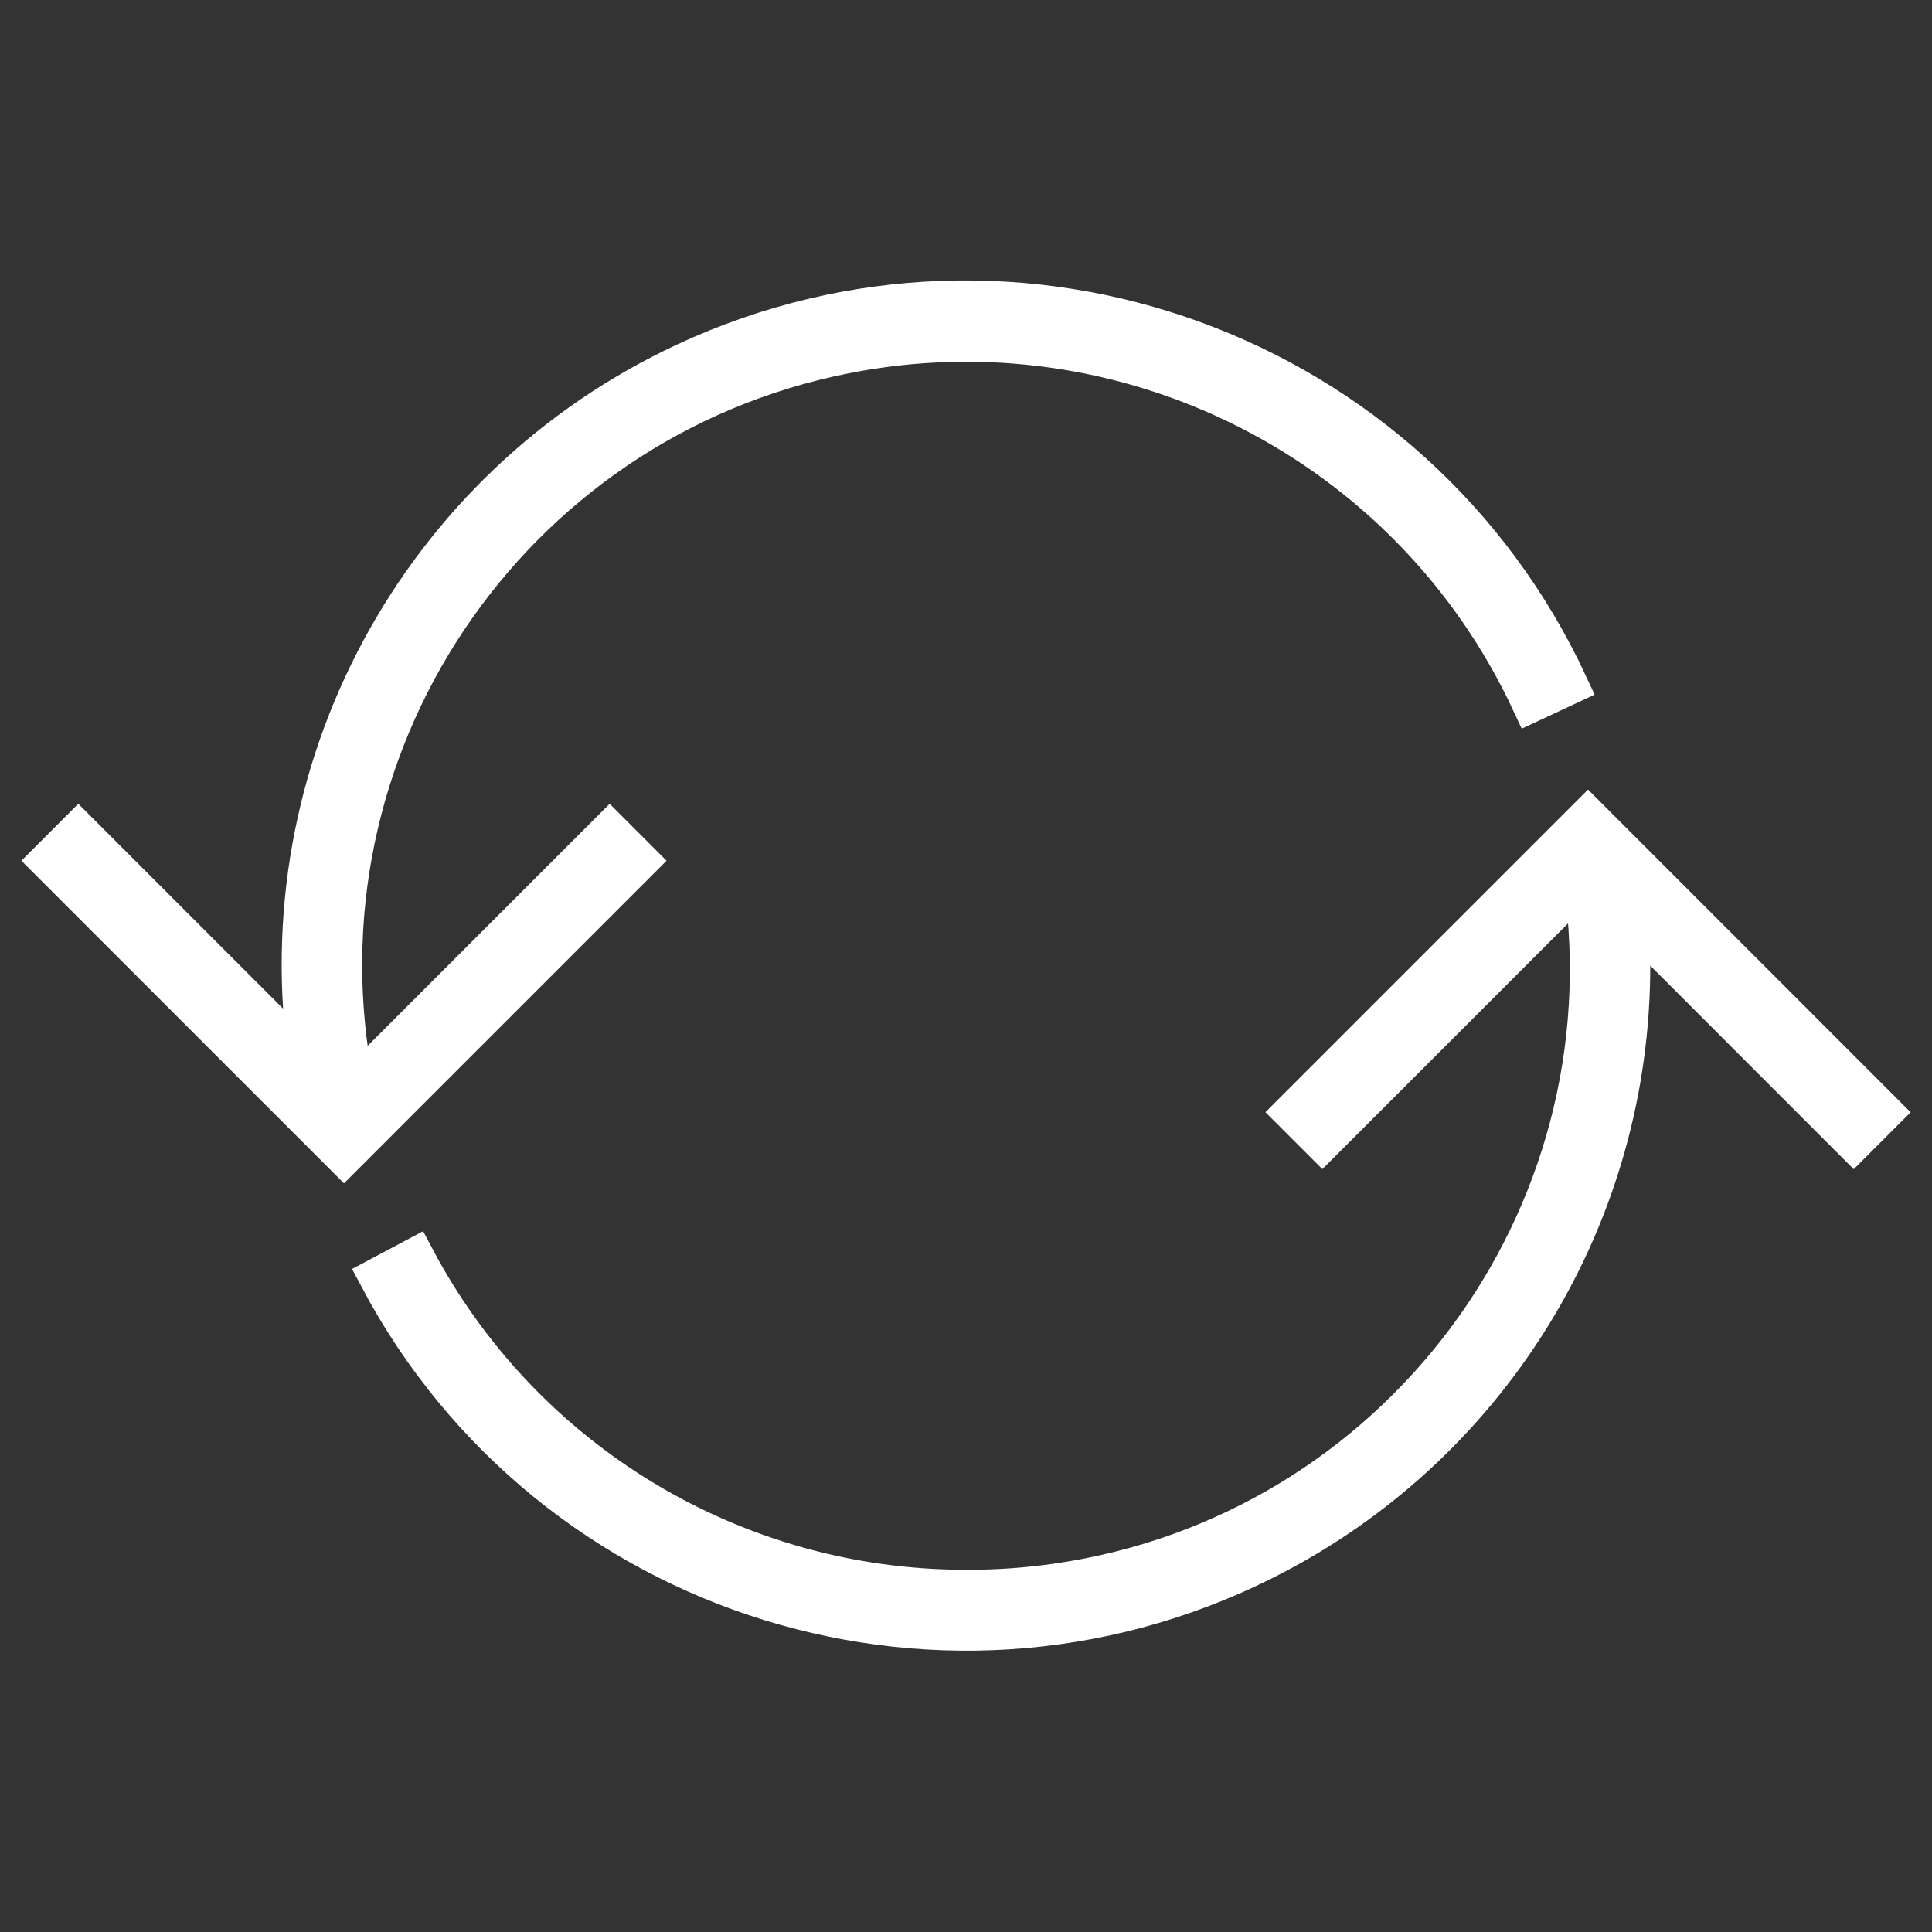 <svg width="96" height="96" xmlns="http://www.w3.org/2000/svg" xmlns:xlink="http://www.w3.org/1999/xlink" overflow="hidden"><rect width="100%" height="100%" fill="#333333" stroke="none"/><defs><clipPath id="clip0"><rect x="367" y="54" width="96" height="96"/></clipPath></defs><g clip-path="url(#clip0)" transform="translate(-367 -54)"><path d="M398.707 96.77 397.293 95.355 384.615 108.034C384.611 108.038 384.605 108.038 384.601 108.034 384.599 108.032 384.598 108.03 384.598 108.028 381.257 91.236 392.16 74.915 408.952 71.574 422.961 68.786 437.062 75.932 443.098 88.878L444.91 88.031C437.23 71.507 417.609 64.337 401.085 72.017 387.824 78.18 380.203 92.337 382.358 106.8 382.36 106.805 382.357 106.81 382.353 106.812 382.349 106.813 382.344 106.812 382.342 106.808L370.891 95.355 369.477 96.77 384.092 111.385Z" stroke="#FFFFFF" stroke-width="2" fill="#FFFFFF"/><path d="M431.293 109.264 432.707 110.678 445.667 97.718C445.671 97.714 445.677 97.714 445.681 97.718 445.683 97.72 445.684 97.722 445.684 97.724 448.118 114.598 436.412 130.25 419.539 132.684 418.035 132.901 416.519 133.007 415 133 403.523 133.011 392.982 126.673 387.609 116.531L385.843 117.469C394.379 133.572 414.352 139.706 430.455 131.171 441.254 125.446 448.005 114.222 448 102 448 101.163 447.961 100.325 447.9 99.49 447.9 99.484 447.905 99.48 447.91 99.48 447.912 99.48 447.914 99.481 447.916 99.482L459.111 110.682 460.525 109.268 445.908 94.648Z" stroke="#FFFFFF" stroke-width="2" fill="#FFFFFF"/></g></svg>